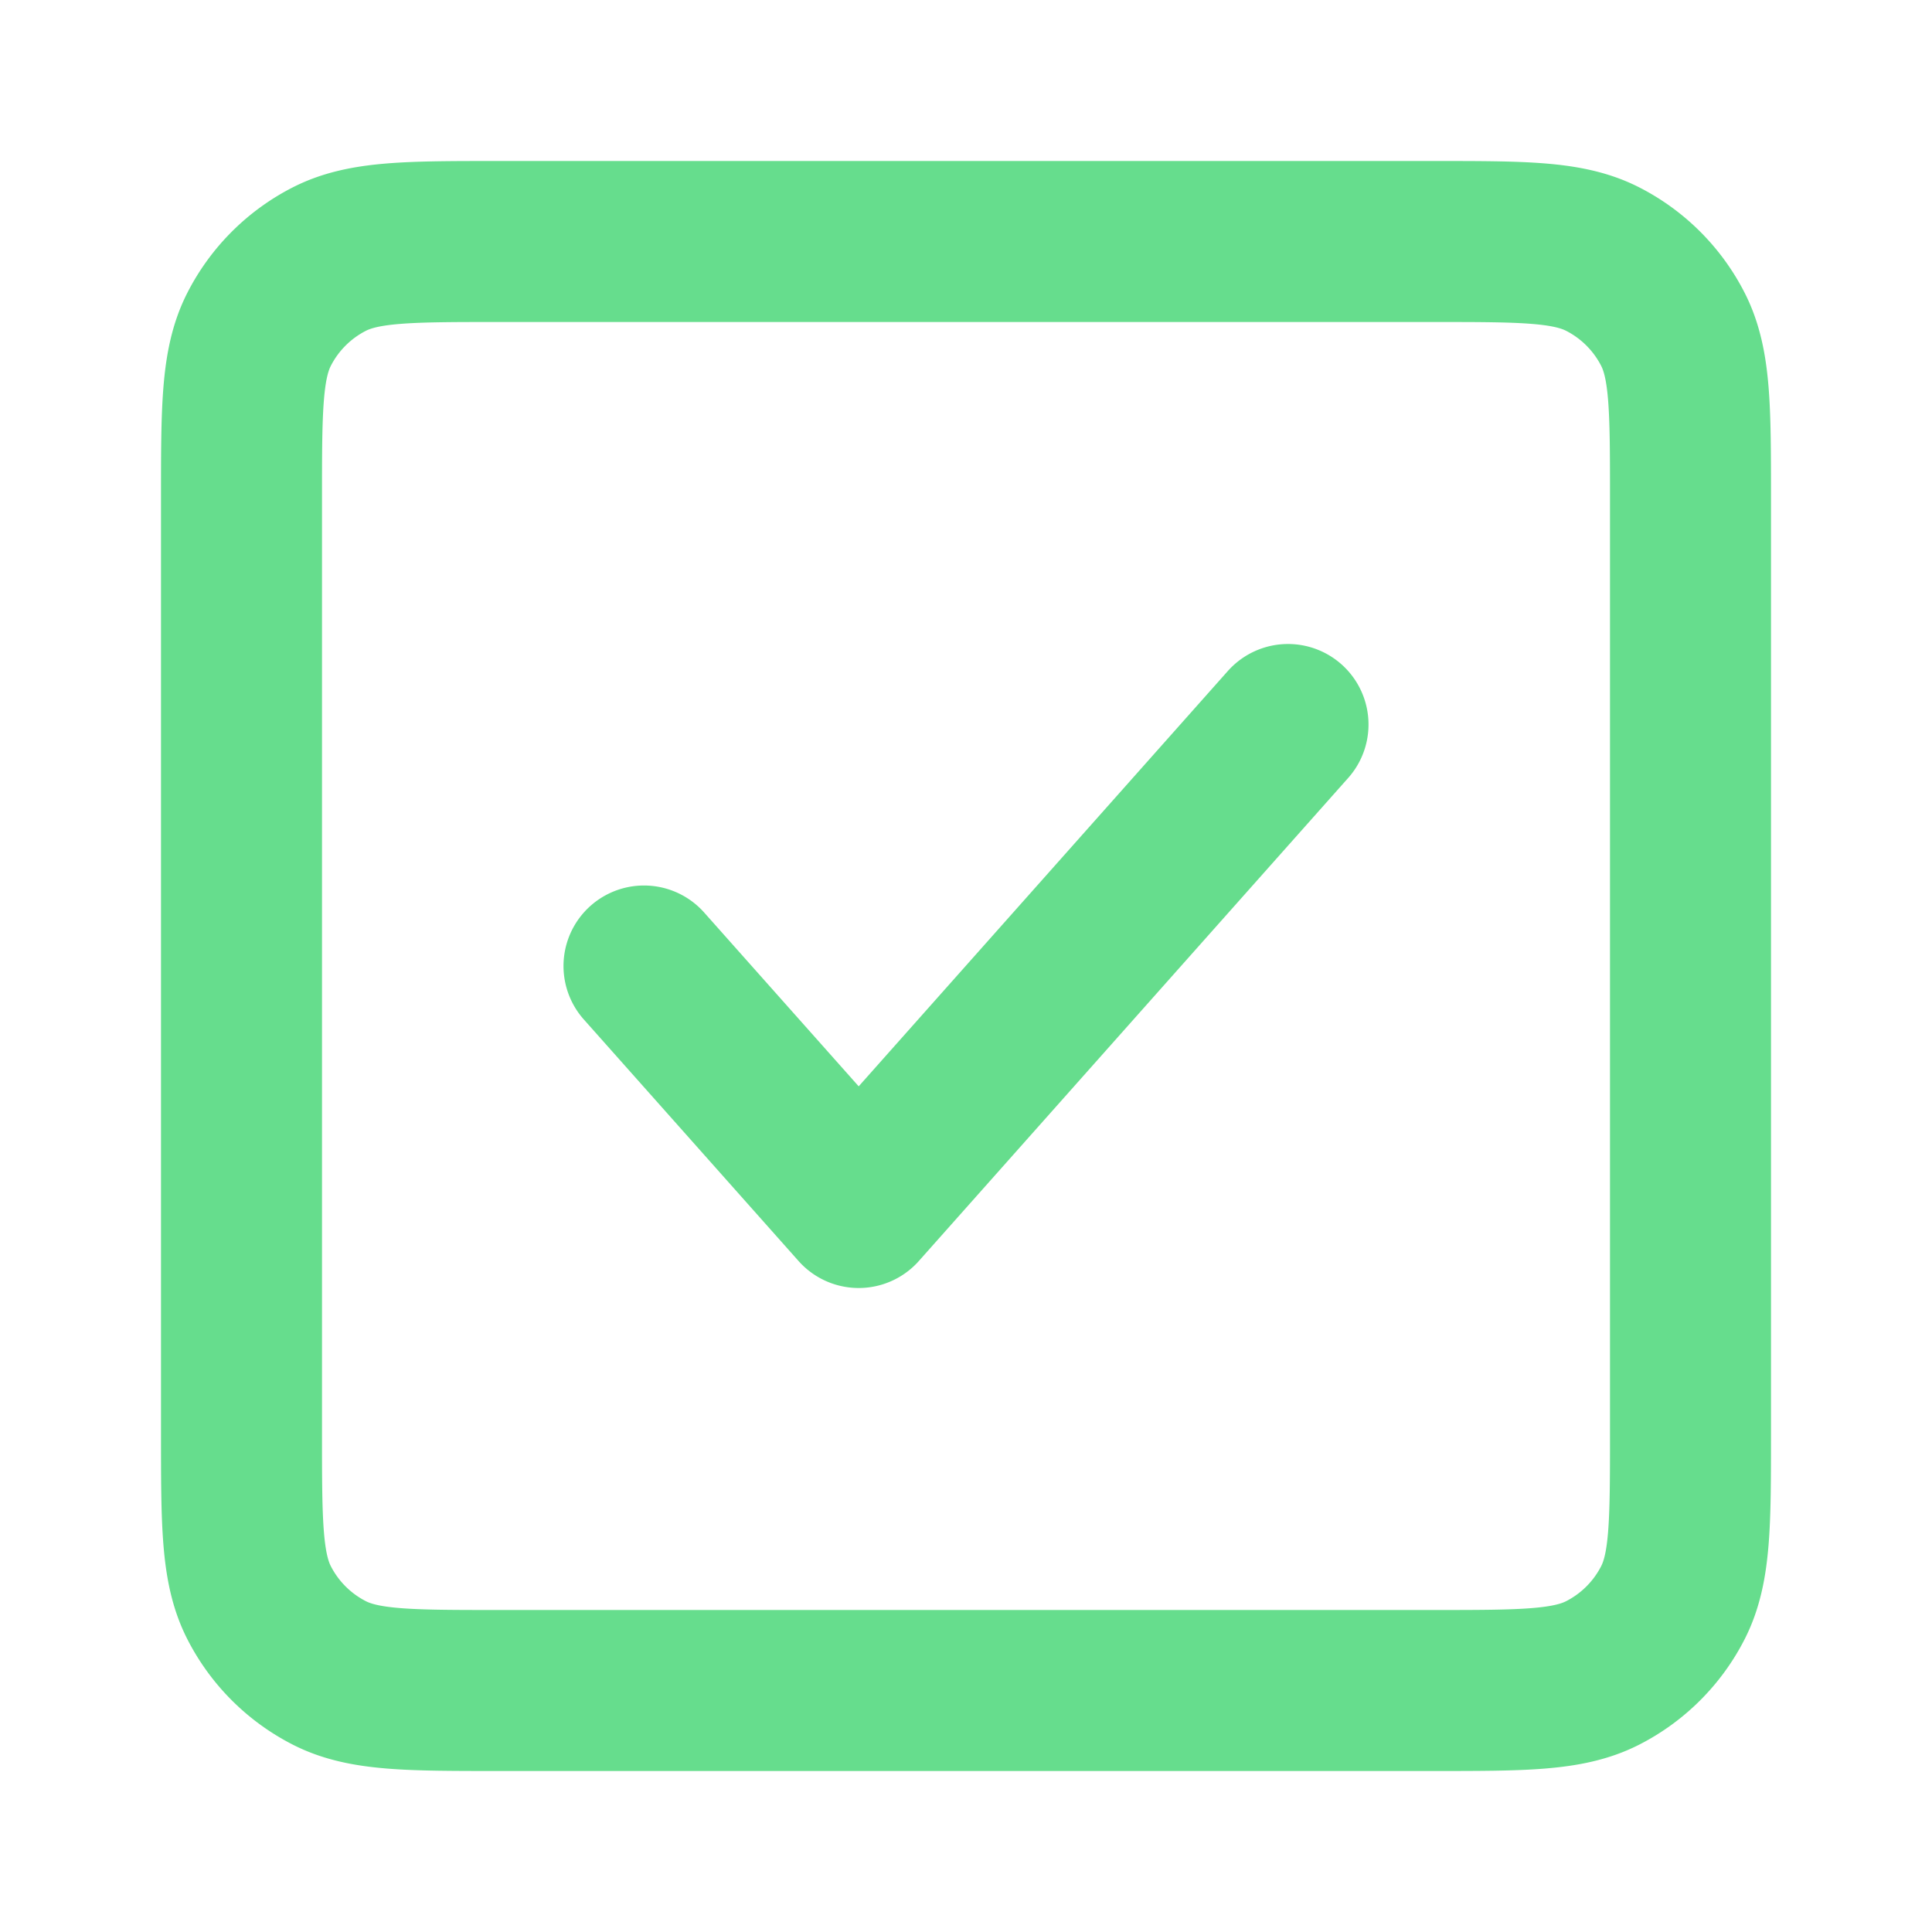 <svg xmlns="http://www.w3.org/2000/svg" width="24" height="24" fill="none"><path stroke="rgba(102, 221, 141, 1)" stroke-linecap="round" stroke-linejoin="round" stroke-width="2" d="m16 9-5.333 6L8 12m13-5.8v11.6c0 1.12 0 1.68-.218 2.108a2 2 0 0 1-.874.874C19.48 21 18.92 21 17.8 21H6.2c-1.12 0-1.68 0-2.108-.218a2 2 0 0 1-.874-.874C3 19.48 3 18.92 3 17.8V6.2c0-1.12 0-1.68.218-2.108a2 2 0 0 1 .874-.874C4.52 3 5.08 3 6.2 3h11.6c1.12 0 1.68 0 2.108.218a2 2 0 0 1 .874.874C21 4.52 21 5.08 21 6.2Z"/></svg>